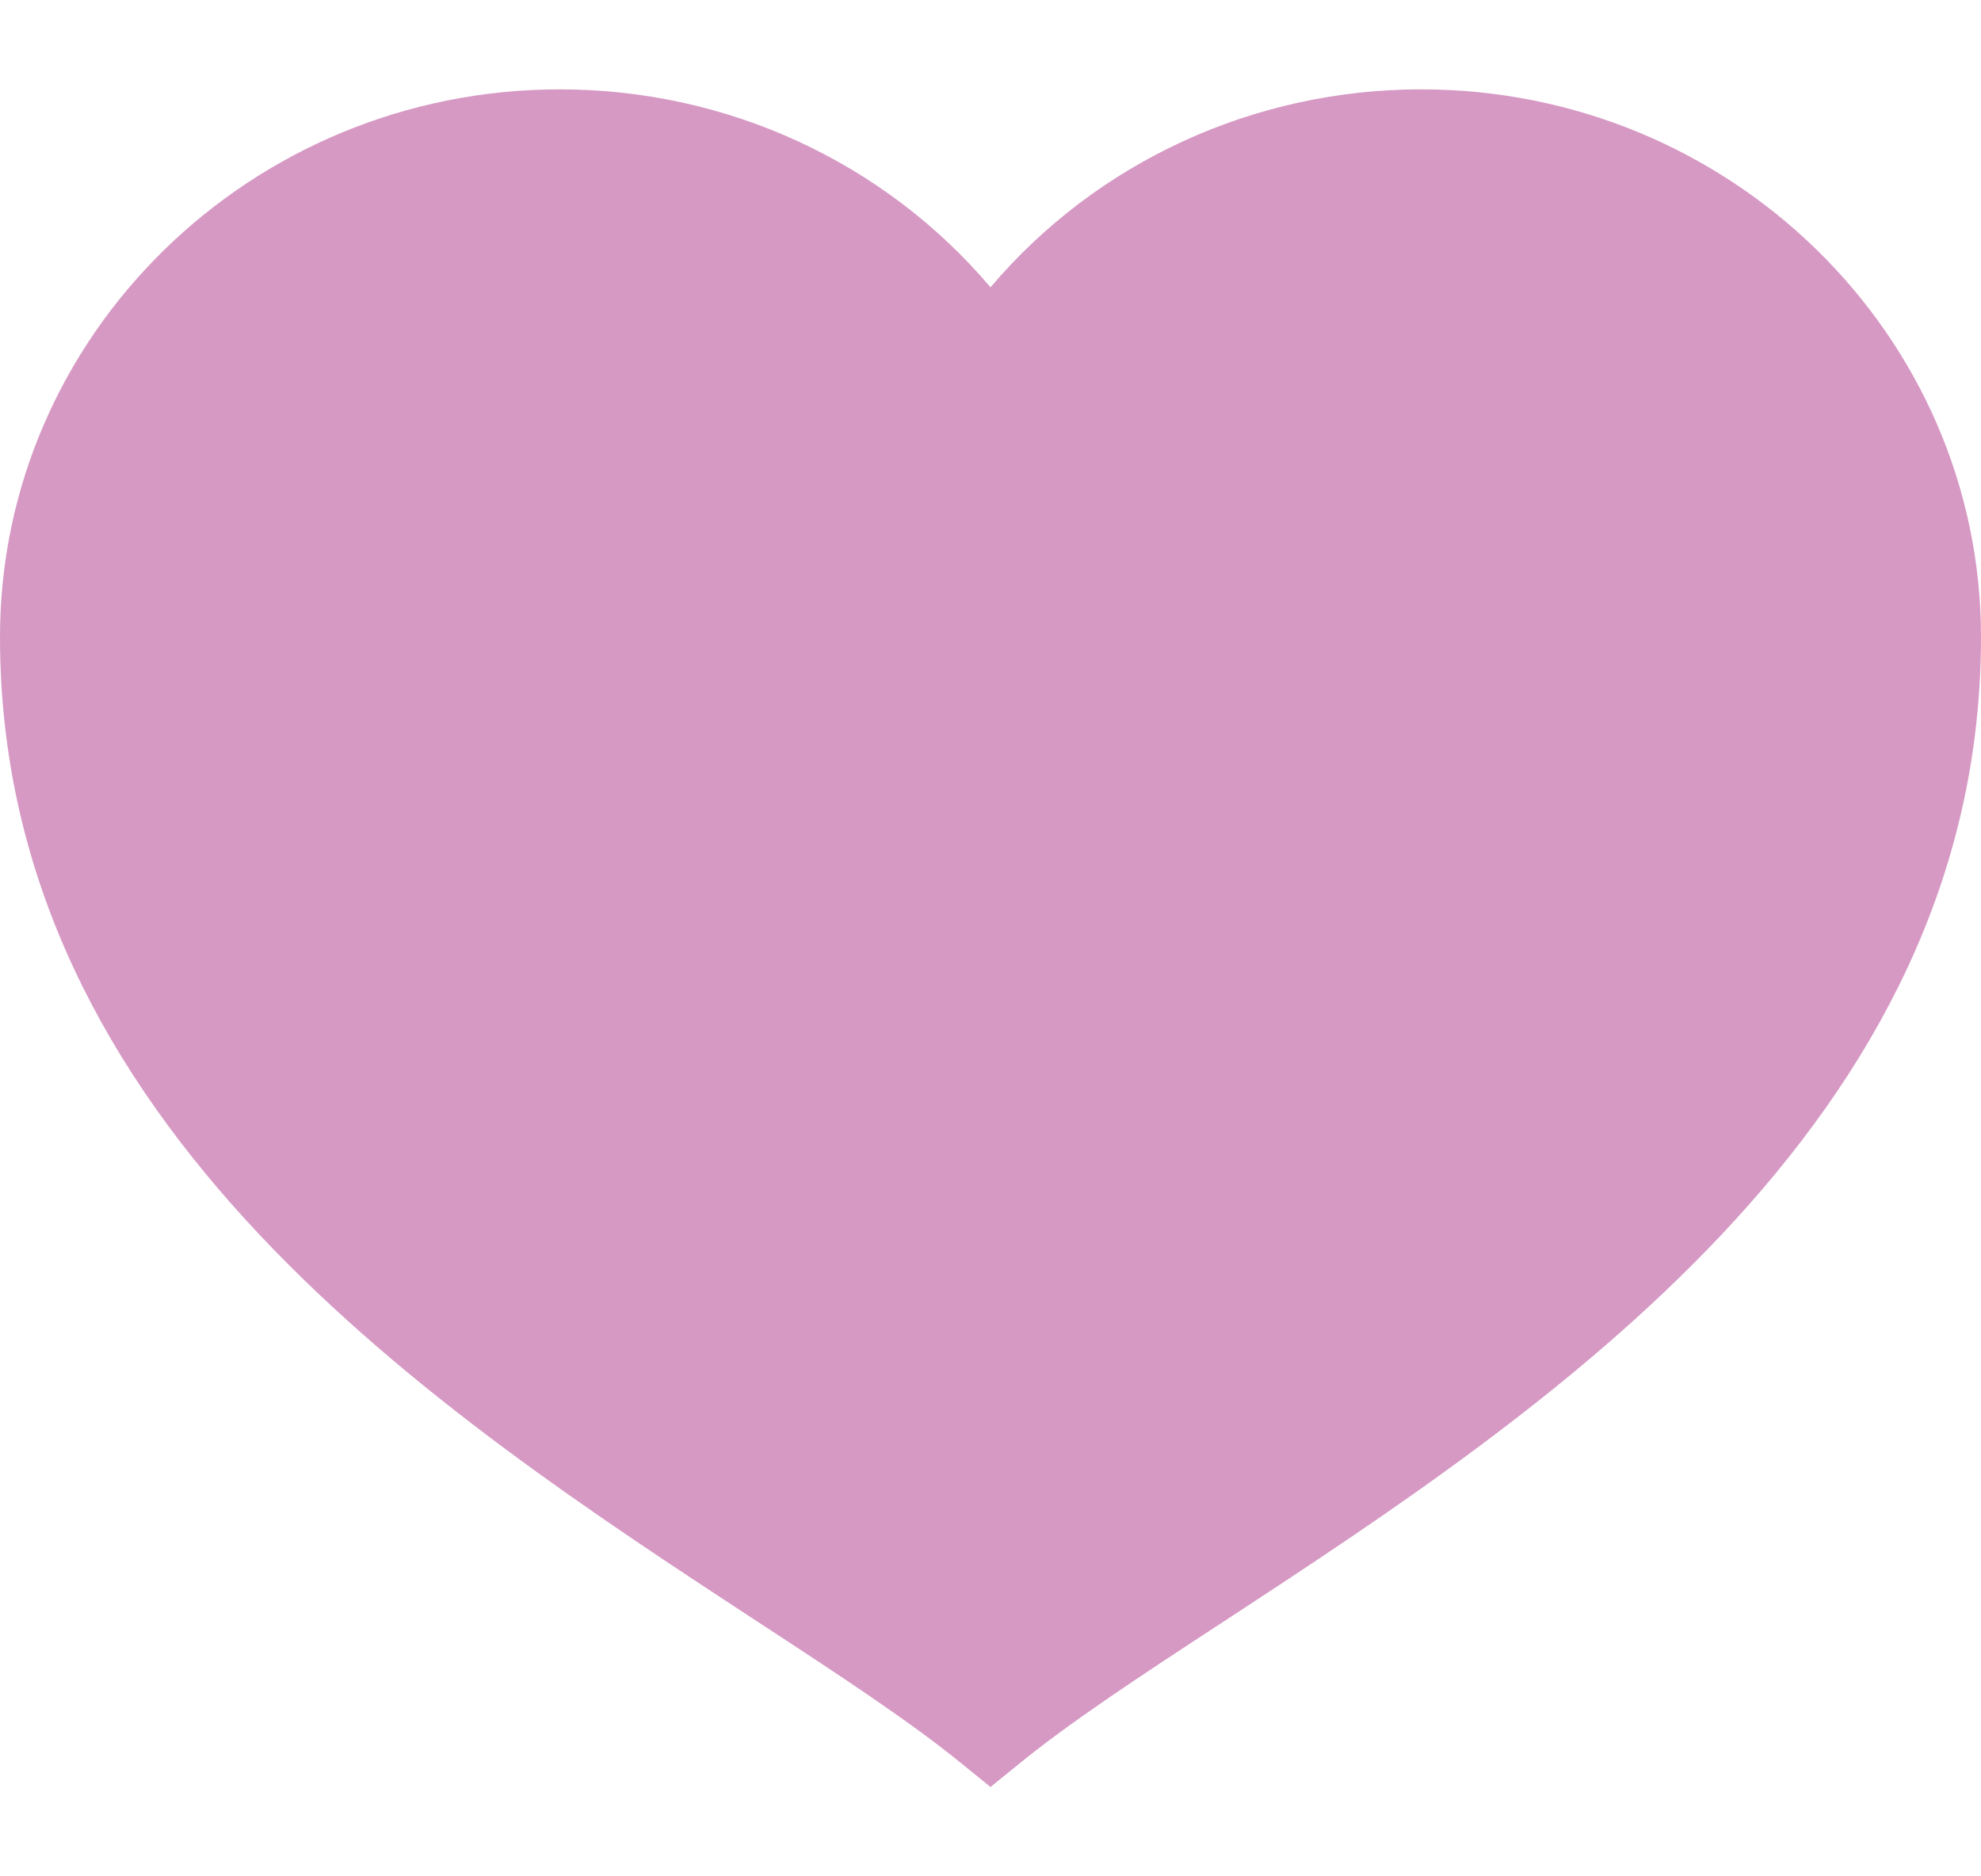 <svg width="19" height="18" viewBox="0 0 70 60" fill="none" xmlns="http://www.w3.org/2000/svg">
<path d="M35 60L34.025 59.209C32.176 57.697 29.674 56.057 26.773 54.161C15.473 46.758 0 36.627 0 19.354C0 8.683 8.875 0 19.783 0C25.709 0 31.261 2.582 35 6.996C38.739 2.582 44.291 0 50.217 0C61.125 0 70 8.683 70 19.354C70 36.627 54.527 46.758 43.227 54.161C40.326 56.057 37.824 57.697 35.975 59.209L35 60Z" fill="#D699C4"/>
</svg>
